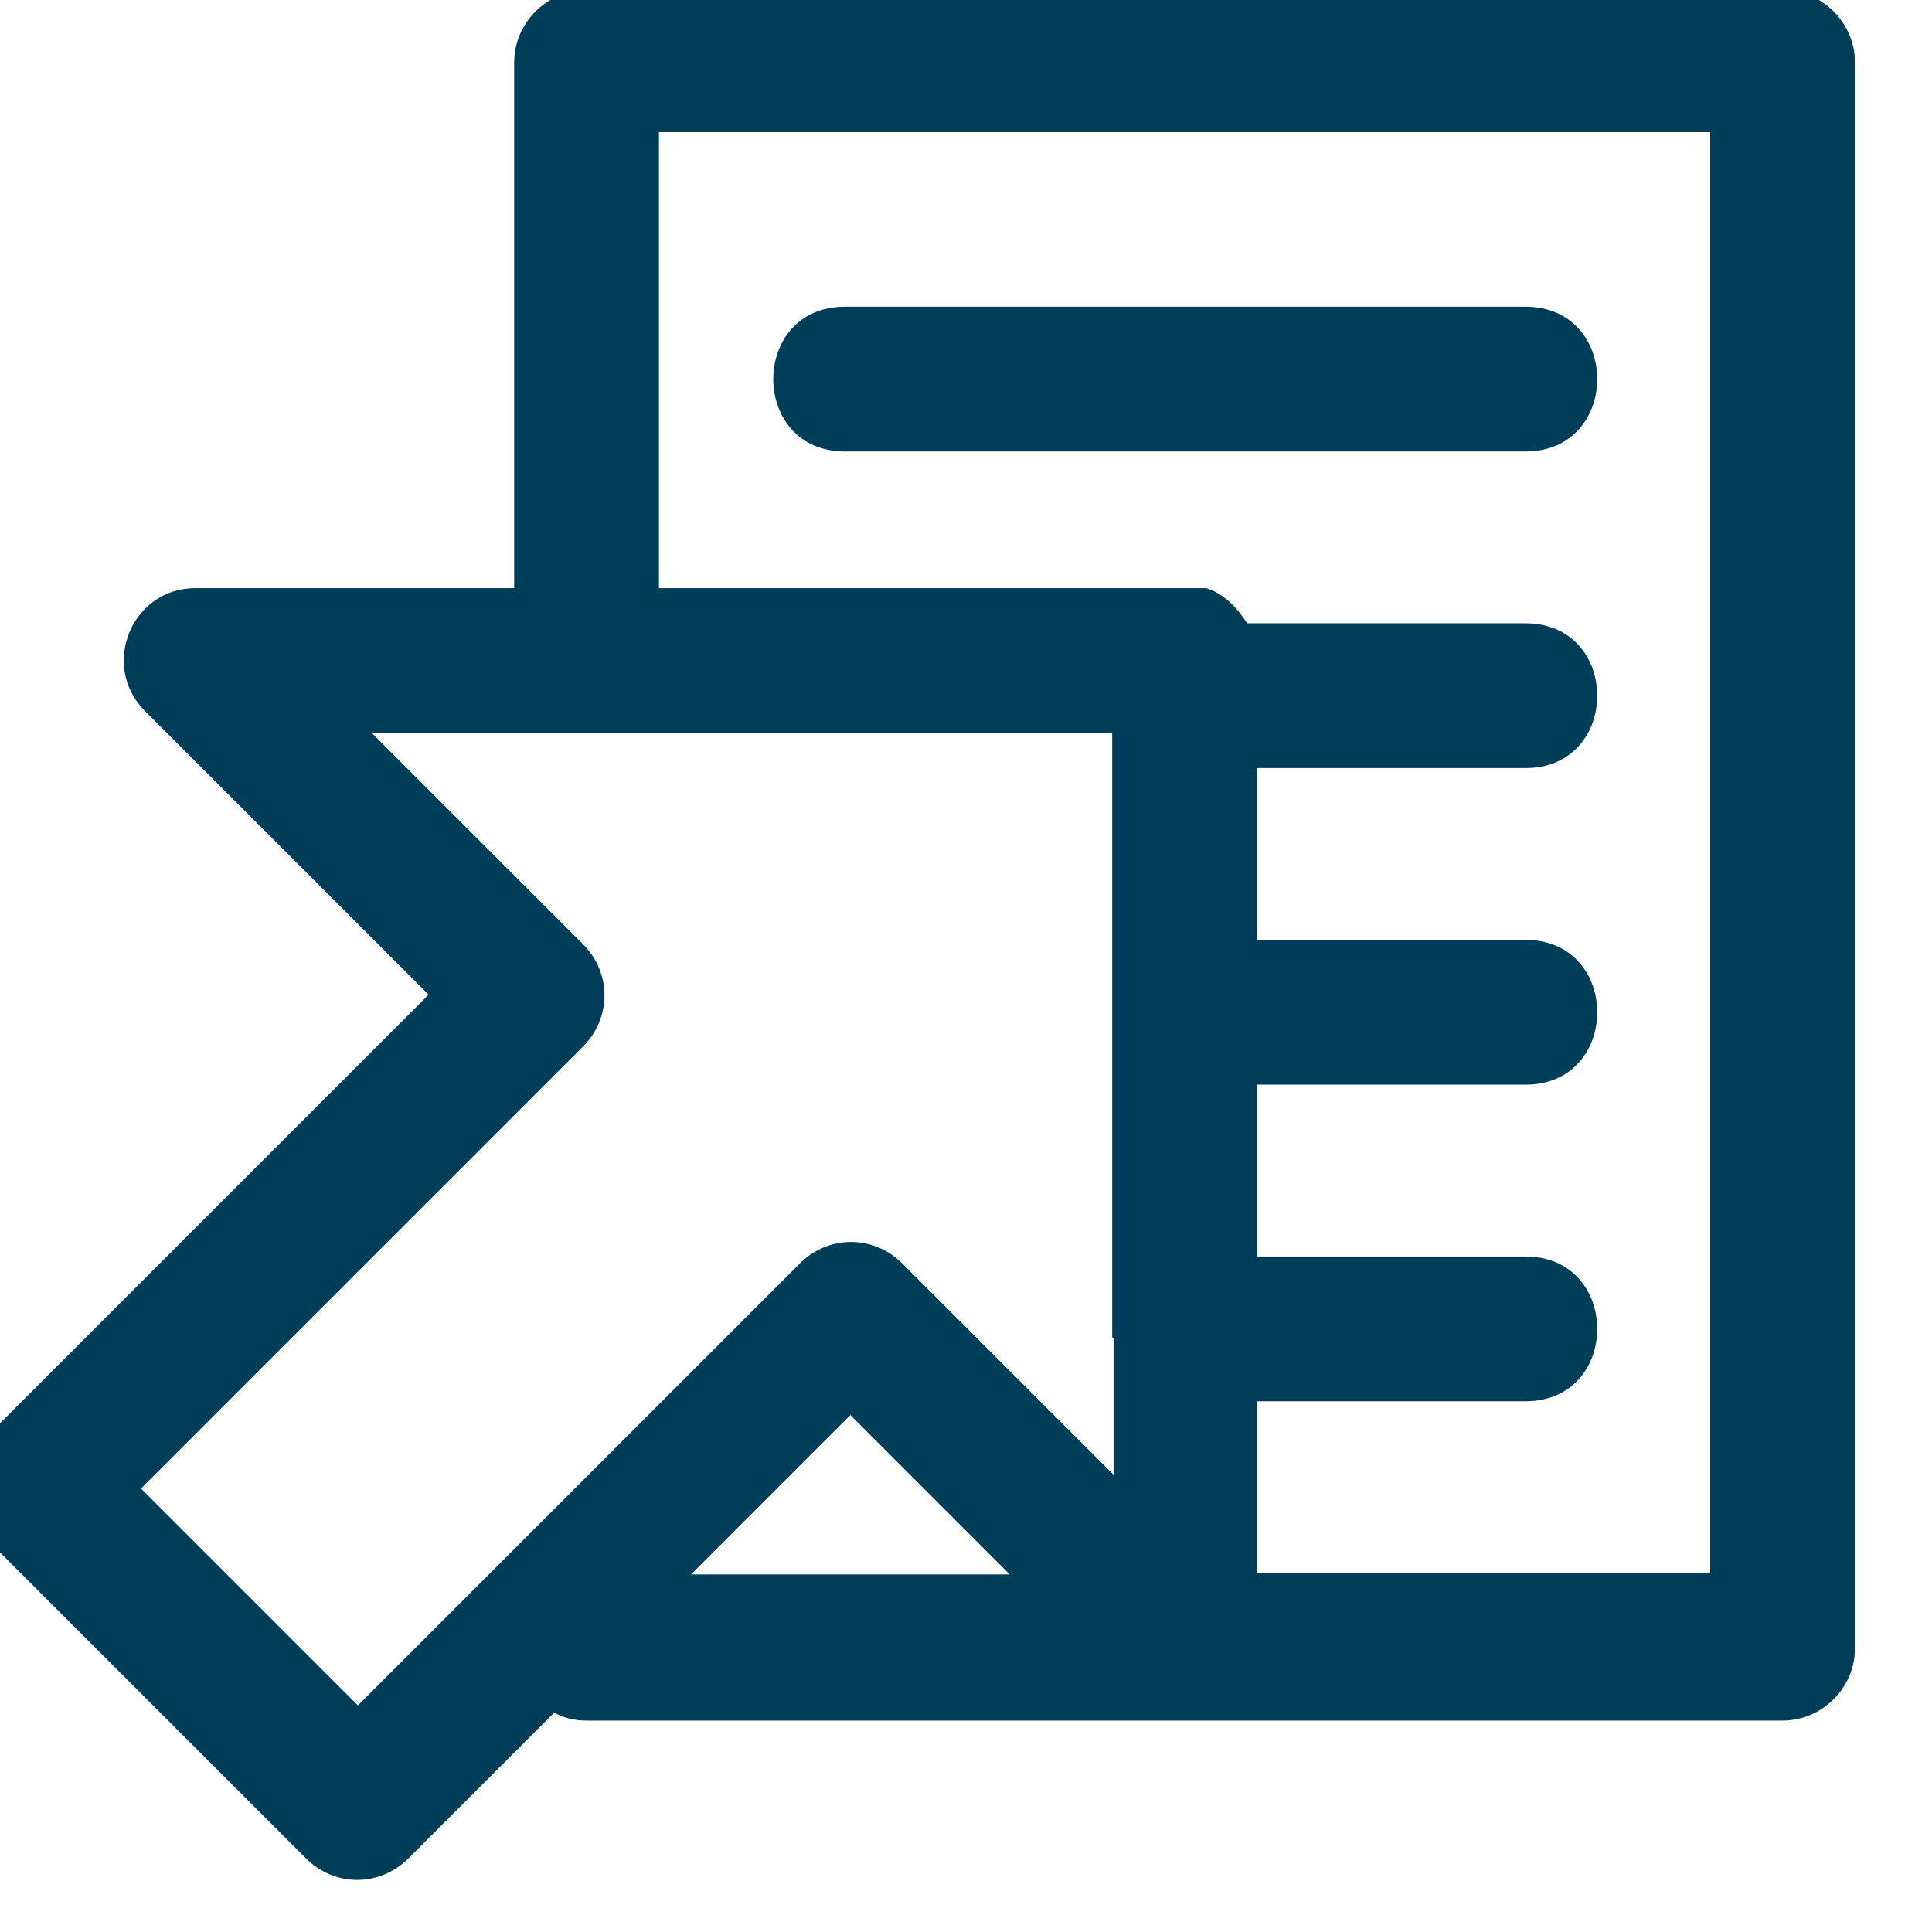 <?xml version="1.0" encoding="UTF-8" standalone="no"?>
<svg
   xmlns:dc="http://purl.org/dc/elements/1.1/"
   xmlns:cc="http://creativecommons.org/ns#"
   xmlns:rdf="http://www.w3.org/1999/02/22-rdf-syntax-ns#"
   xmlns:svg="http://www.w3.org/2000/svg"
   xmlns="http://www.w3.org/2000/svg"
   xmlns:sodipodi="http://sodipodi.sourceforge.net/DTD/sodipodi-0.dtd"
   xmlns:inkscape="http://www.inkscape.org/namespaces/inkscape"
   width="4.718mm"
   height="4.718mm"
   viewBox="0 0 4.718 4.718"
   version="1.1"
   id="svg6435"
   inkscape:version="1.0.1 (1.0.1+r73)"
   sodipodi:docname="icon-ext-link.svg">
  <defs
     id="defs6429" />
  <sodipodi:namedview
     id="base"
     pagecolor="#ffffff"
     bordercolor="#666666"
     borderopacity="1.0"
     inkscape:pageopacity="0.0"
     inkscape:pageshadow="2"
     inkscape:zoom="3.959798"
     inkscape:cx="32.586392"
     inkscape:cy="31.528555"
     inkscape:document-units="mm"
     inkscape:current-layer="layer1"
     inkscape:document-rotation="0"
     showgrid="false"
     fit-margin-top="0"
     fit-margin-left="0"
     fit-margin-right="0"
     fit-margin-bottom="0"
     inkscape:window-width="1439"
     inkscape:window-height="1107"
     inkscape:window-x="50"
     inkscape:window-y="50"
     inkscape:window-maximized="0" />
  <g
     inkscape:label="Layer 1"
     inkscape:groupmode="layer"
     id="layer1"
     transform="translate(-103.474,-145.808)">
    <g
       id="Layer_x0020_1"
       style="clip-rule:evenodd;display:inline;fill-rule:evenodd;image-rendering:optimizeQuality;shape-rendering:geometricPrecision;text-rendering:geometricPrecision"
       transform="matrix(0.004,0,0,0.004,99.55,144.692)">
      <path
         class="fil0"
         d="M 1660.407,1095.257 V 726.027 h -453.484 l 129.685,129.685 c 17.346,17.346 17.346,44.605 0,61.951 l -270.108,270.108 132.989,132.989 270.108,-270.108 c 17.346,-17.346 44.605,-17.346 61.951,0 l 129.685,129.685 V 1096.083 Z M 1295.307,638.469 V 317.148 c 0,-23.955 19.824,-43.779 43.779,-43.779 h 730.2 c 23.954,0 43.779,19.824 43.779,43.779 v 968.093 c 0,23.954 -19.825,43.779 -43.779,43.779 h -730.2 c -7.434,0 -14.042,-1.652 -19.824,-4.956 l -89.21,89.21 c -17.346,17.346 -44.605,17.346 -61.951,0 L 973.16,1218.334 c -17.346,-17.346 -17.346,-44.605 0,-61.951 L 1243.267,886.274 1069.804,712.811 c -27.259,-27.259 -8.26,-74.342 30.563,-74.342 h 194.114 z m 87.558,0 h 334.537 c 10.738,3.304 18.998,12.39 24.781,21.476 h 170.16 c 57.821,0 57.821,87.558 0,87.558 h -164.378 v 105.73 h 164.378 c 57.821,0 57.821,87.558 0,87.558 h -164.378 v 105.73 h 164.378 c 57.821,0 57.821,87.558 0,87.558 h -164.378 v 105.73 h 277.542 V 359.275 h -642.642 v 277.542 z m 18.998,602.167 h 196.592 l -98.296,-98.296 z m 94.992,-686.421 c -57.821,0 -57.821,-87.558 0,-87.558 h 415.487 c 57.821,0 57.821,87.558 0,87.558 z"
         id="path6"
         style="fill:#003d59;fill-opacity:1;stroke:#003d59;stroke-width:0.826;stroke-opacity:1" />
    </g>
  </g>
</svg>
